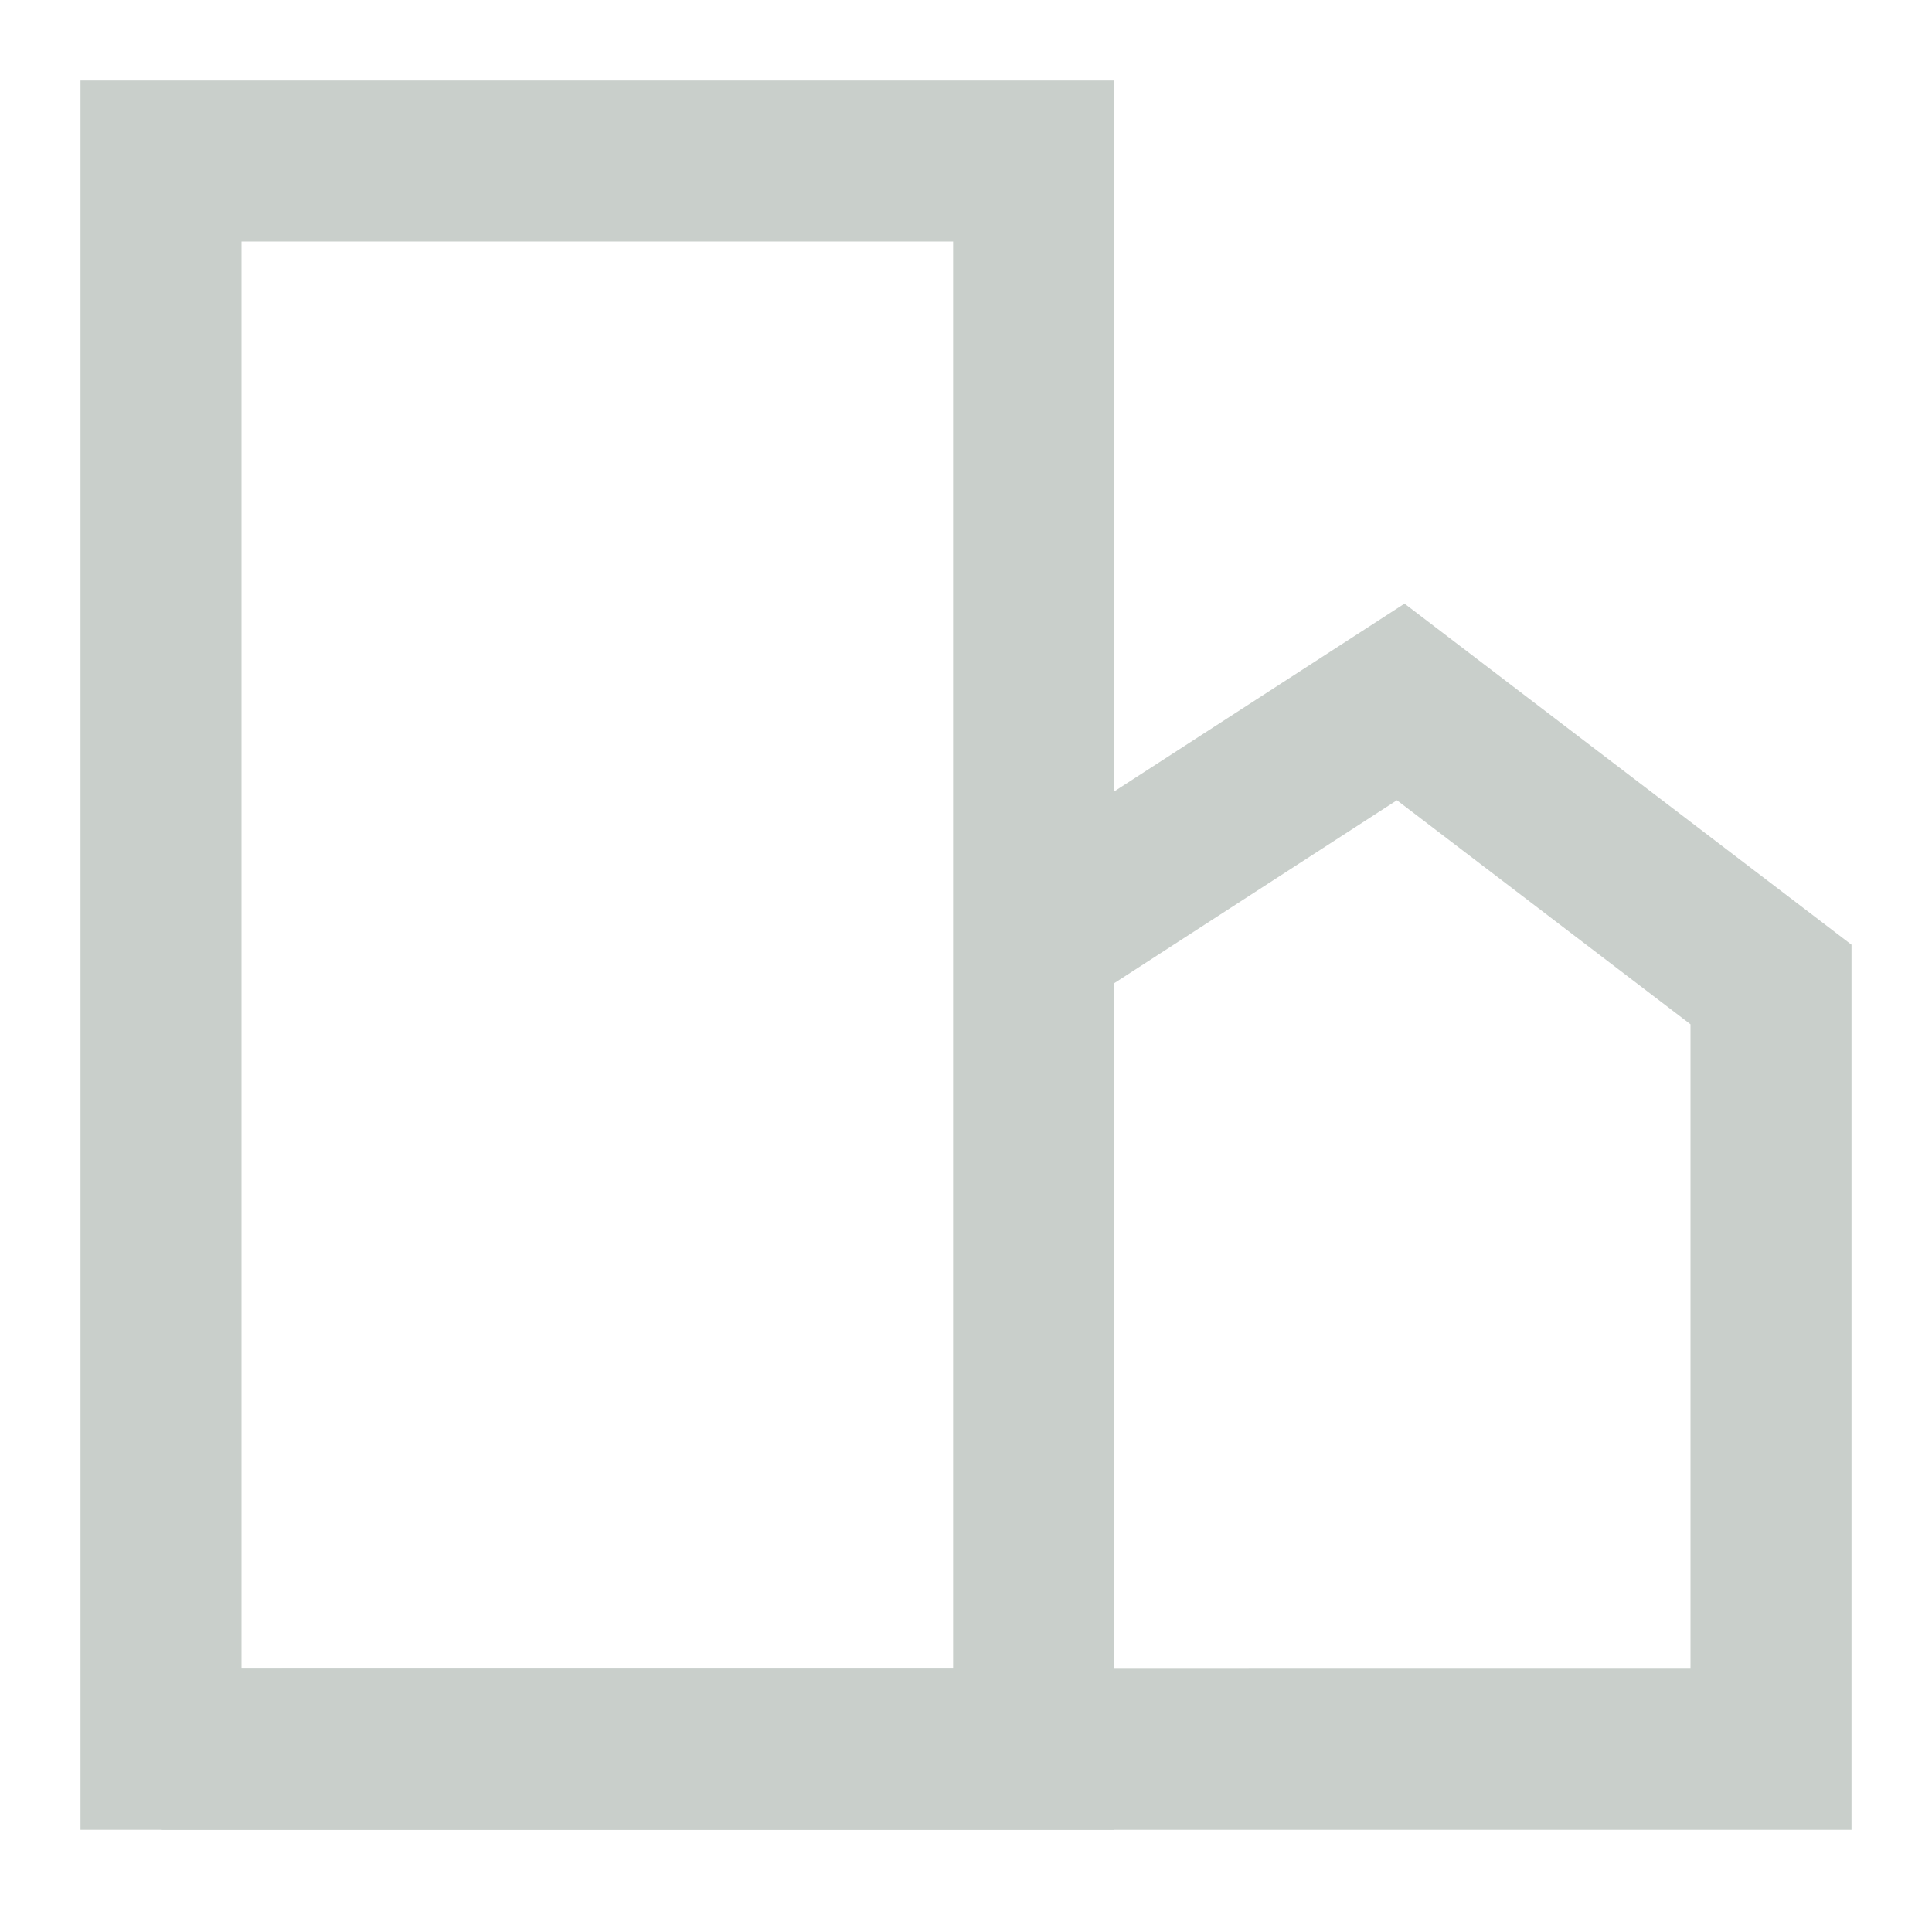 <?xml version="1.0" encoding="UTF-8"?>
<svg width="48px" height="48px" viewBox="0 0 48 48" version="1.1" xmlns="http://www.w3.org/2000/svg" xmlns:xlink="http://www.w3.org/1999/xlink">
    <title>mestsky</title>
    <g id="mestsky" stroke="none" stroke-width="1" fill="none" fill-rule="evenodd">
        <g id="Group-9" transform="translate(2, 2)" fill="#C9CFCB" fill-rule="nonzero">
            <polygon id="Path" points="32.895 12.997 34.013 13.85 43.213 20.87 44 21.471 44 43.46 2 43.46 2 39.46 40 39.458 40 23.448 32.706 17.882 24.766 23.02 22.594 19.661 31.714 13.761"></polygon>
            <path d="M25.68,0 L25.68,43.46 L0,43.46 L0,0 L2,0 L25.68,0 Z M21.68,4 L4,4 L4,39.458 L21.68,39.458 L21.68,4 Z" id="Path"></path>
        </g>
    </g>
</svg>